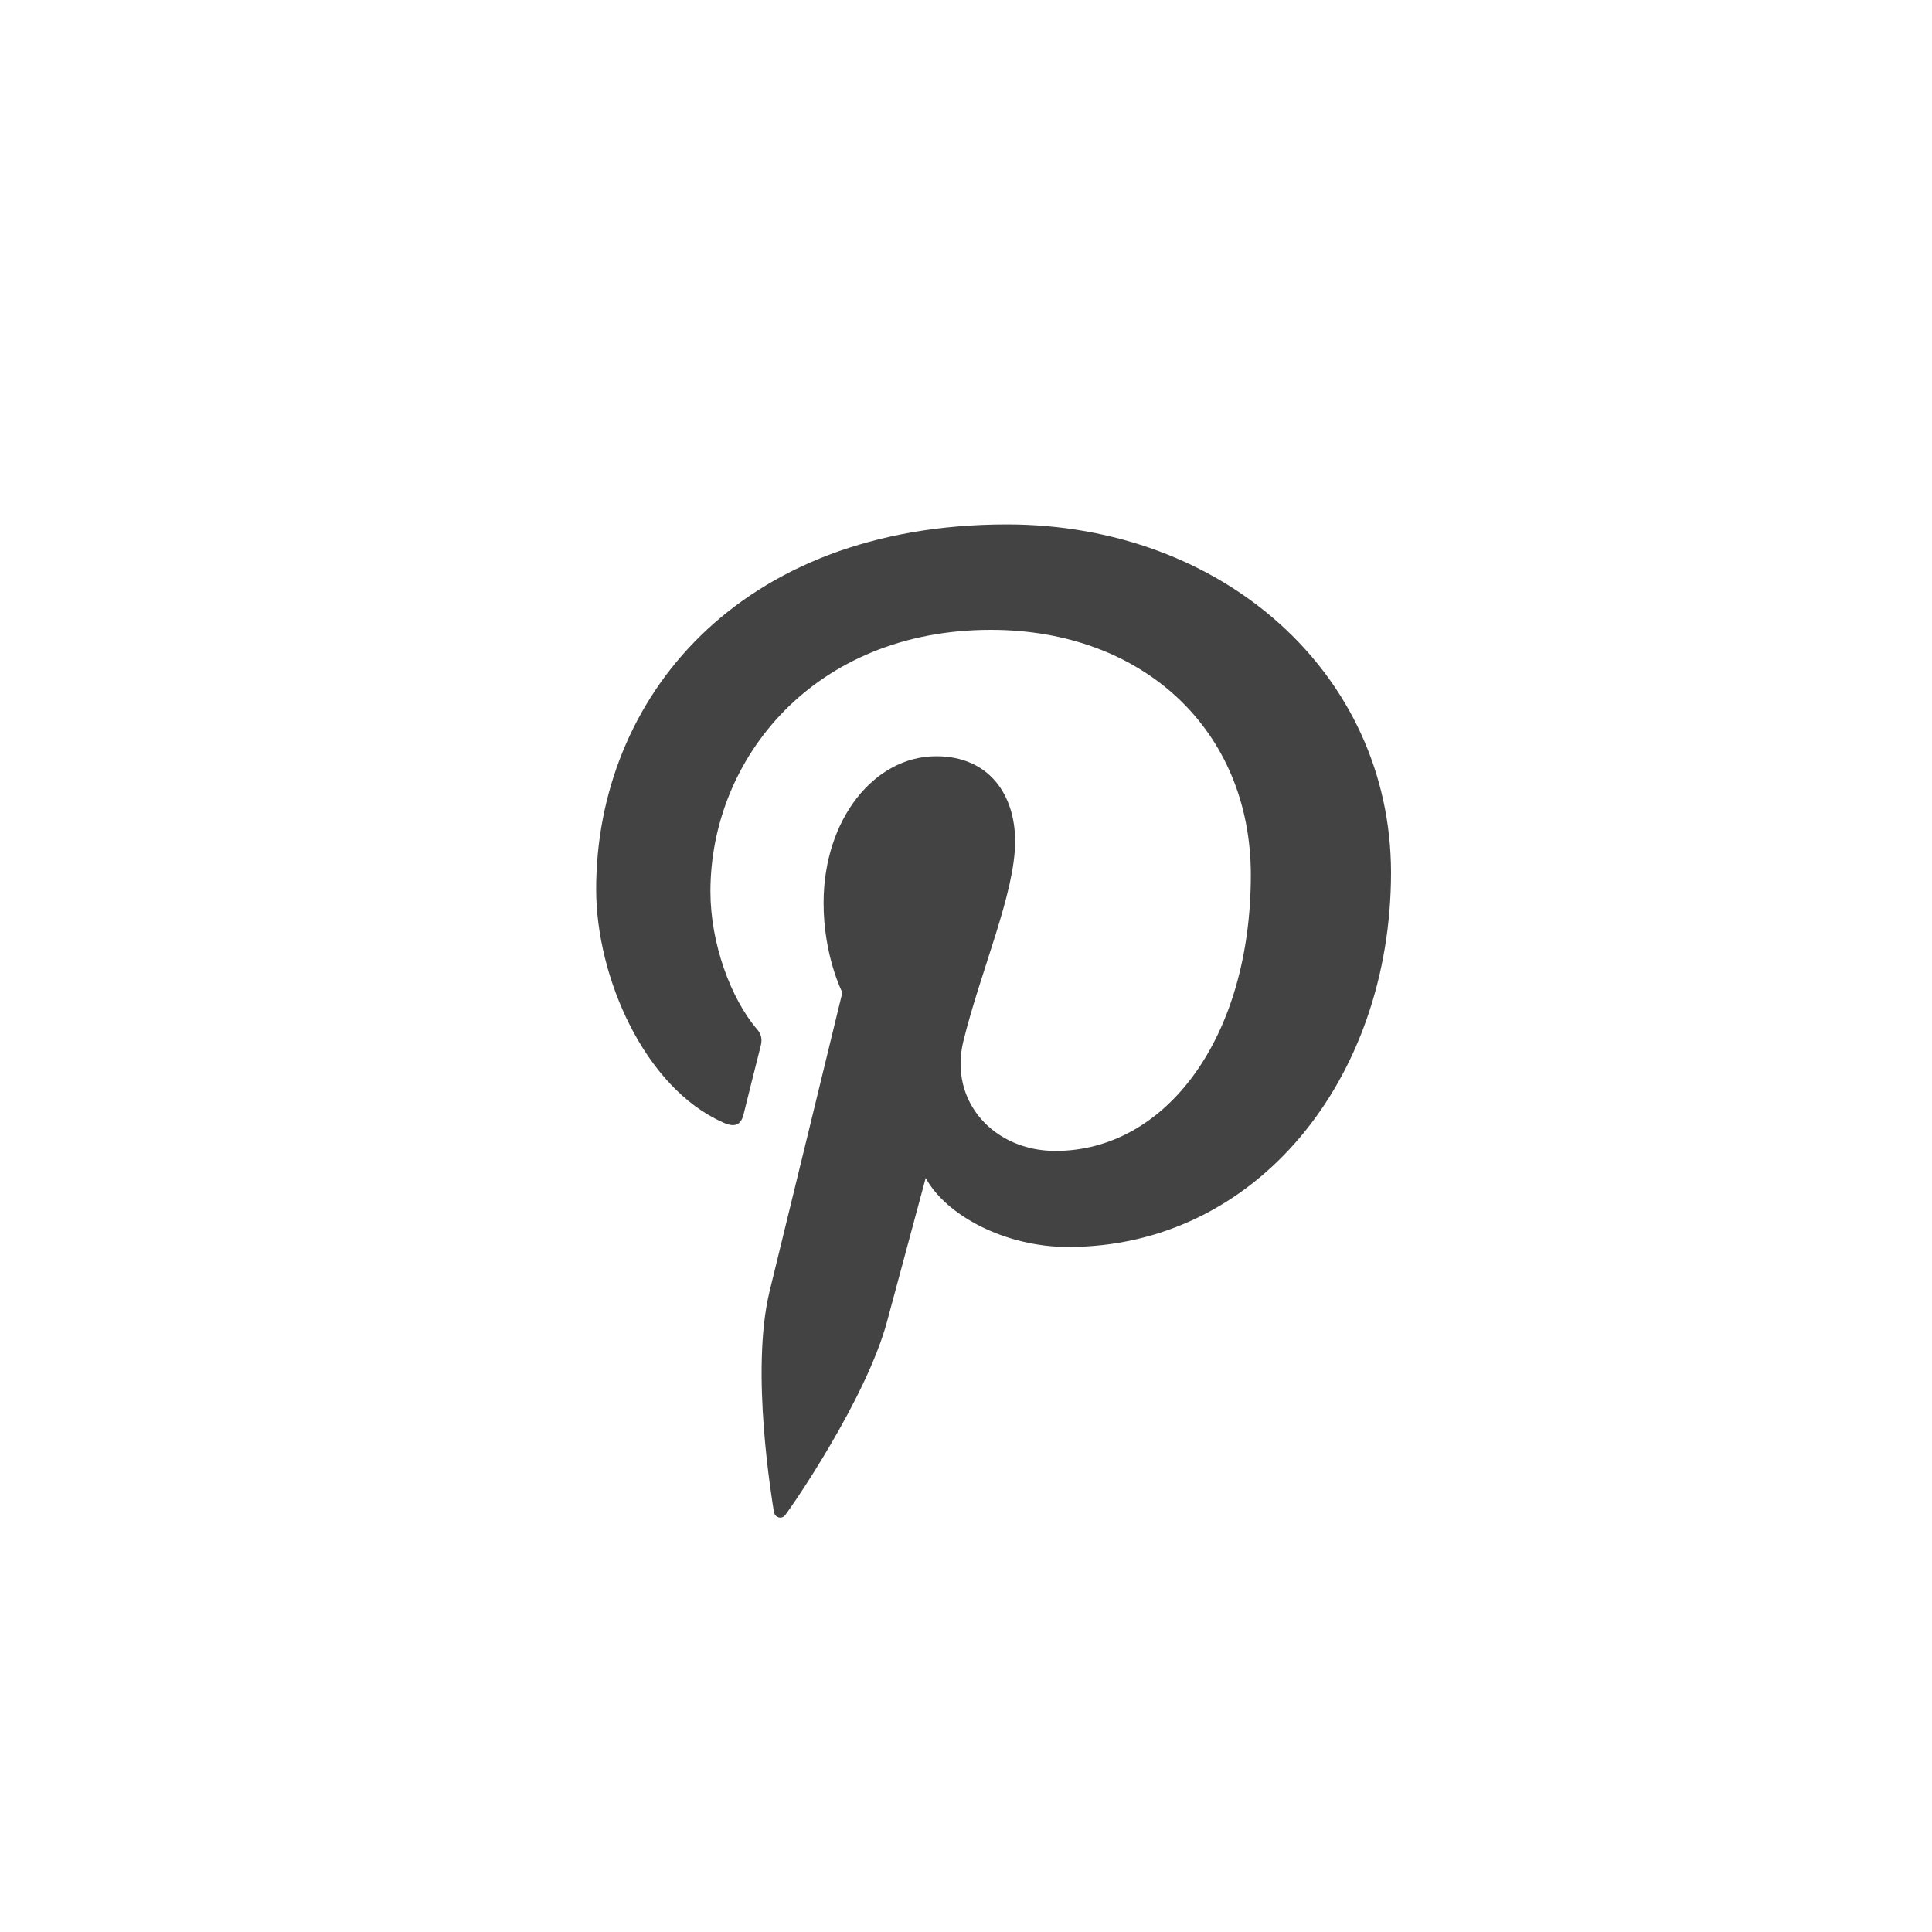 <svg xmlns="http://www.w3.org/2000/svg" viewBox="0 0 35 35" width="35" height="35">
	<style>
		tspan { white-space:pre }
		.shp0 { fill: none } 
		.shp1 { fill: #434343 } 
	</style>
	<g id="Header">
		<g id="Header">
			<g id="Pinterest">
				<path id="Holder" class="shp0" d="M17.5 0C27.16 0 35 7.83 35 17.5C35 27.16 27.16 35 17.5 35C7.83 35 0 27.16 0 17.5C0 7.83 7.83 0 17.5 0Z" />
				<path id="Pinterest-icon" class="shp1" d="M18.24 9.5C13.38 9.5 10.8 12.66 10.8 16.11C10.8 17.71 11.68 19.7 13.09 20.33C13.3 20.43 13.42 20.39 13.47 20.19C13.51 20.03 13.69 19.3 13.78 18.95C13.81 18.84 13.8 18.74 13.71 18.64C13.24 18.09 12.87 17.09 12.87 16.15C12.87 13.74 14.75 11.41 17.95 11.41C20.72 11.41 22.66 13.24 22.66 15.85C22.66 18.8 21.12 20.85 19.12 20.85C18.01 20.85 17.19 19.96 17.45 18.87C17.77 17.57 18.39 16.18 18.39 15.24C18.39 14.4 17.92 13.7 16.96 13.7C15.84 13.7 14.92 14.84 14.92 16.36C14.92 17.32 15.26 17.98 15.26 17.98C15.26 17.98 14.15 22.55 13.94 23.4C13.59 24.85 13.99 27.19 14.02 27.39C14.04 27.5 14.17 27.53 14.23 27.44C14.34 27.3 15.69 25.35 16.07 23.94C16.21 23.42 16.77 21.34 16.77 21.34C17.14 22.02 18.21 22.59 19.35 22.59C22.75 22.59 25.2 19.56 25.2 15.8C25.19 12.2 22.15 9.5 18.24 9.5Z" />
			</g>
		</g>
	</g>
</svg>